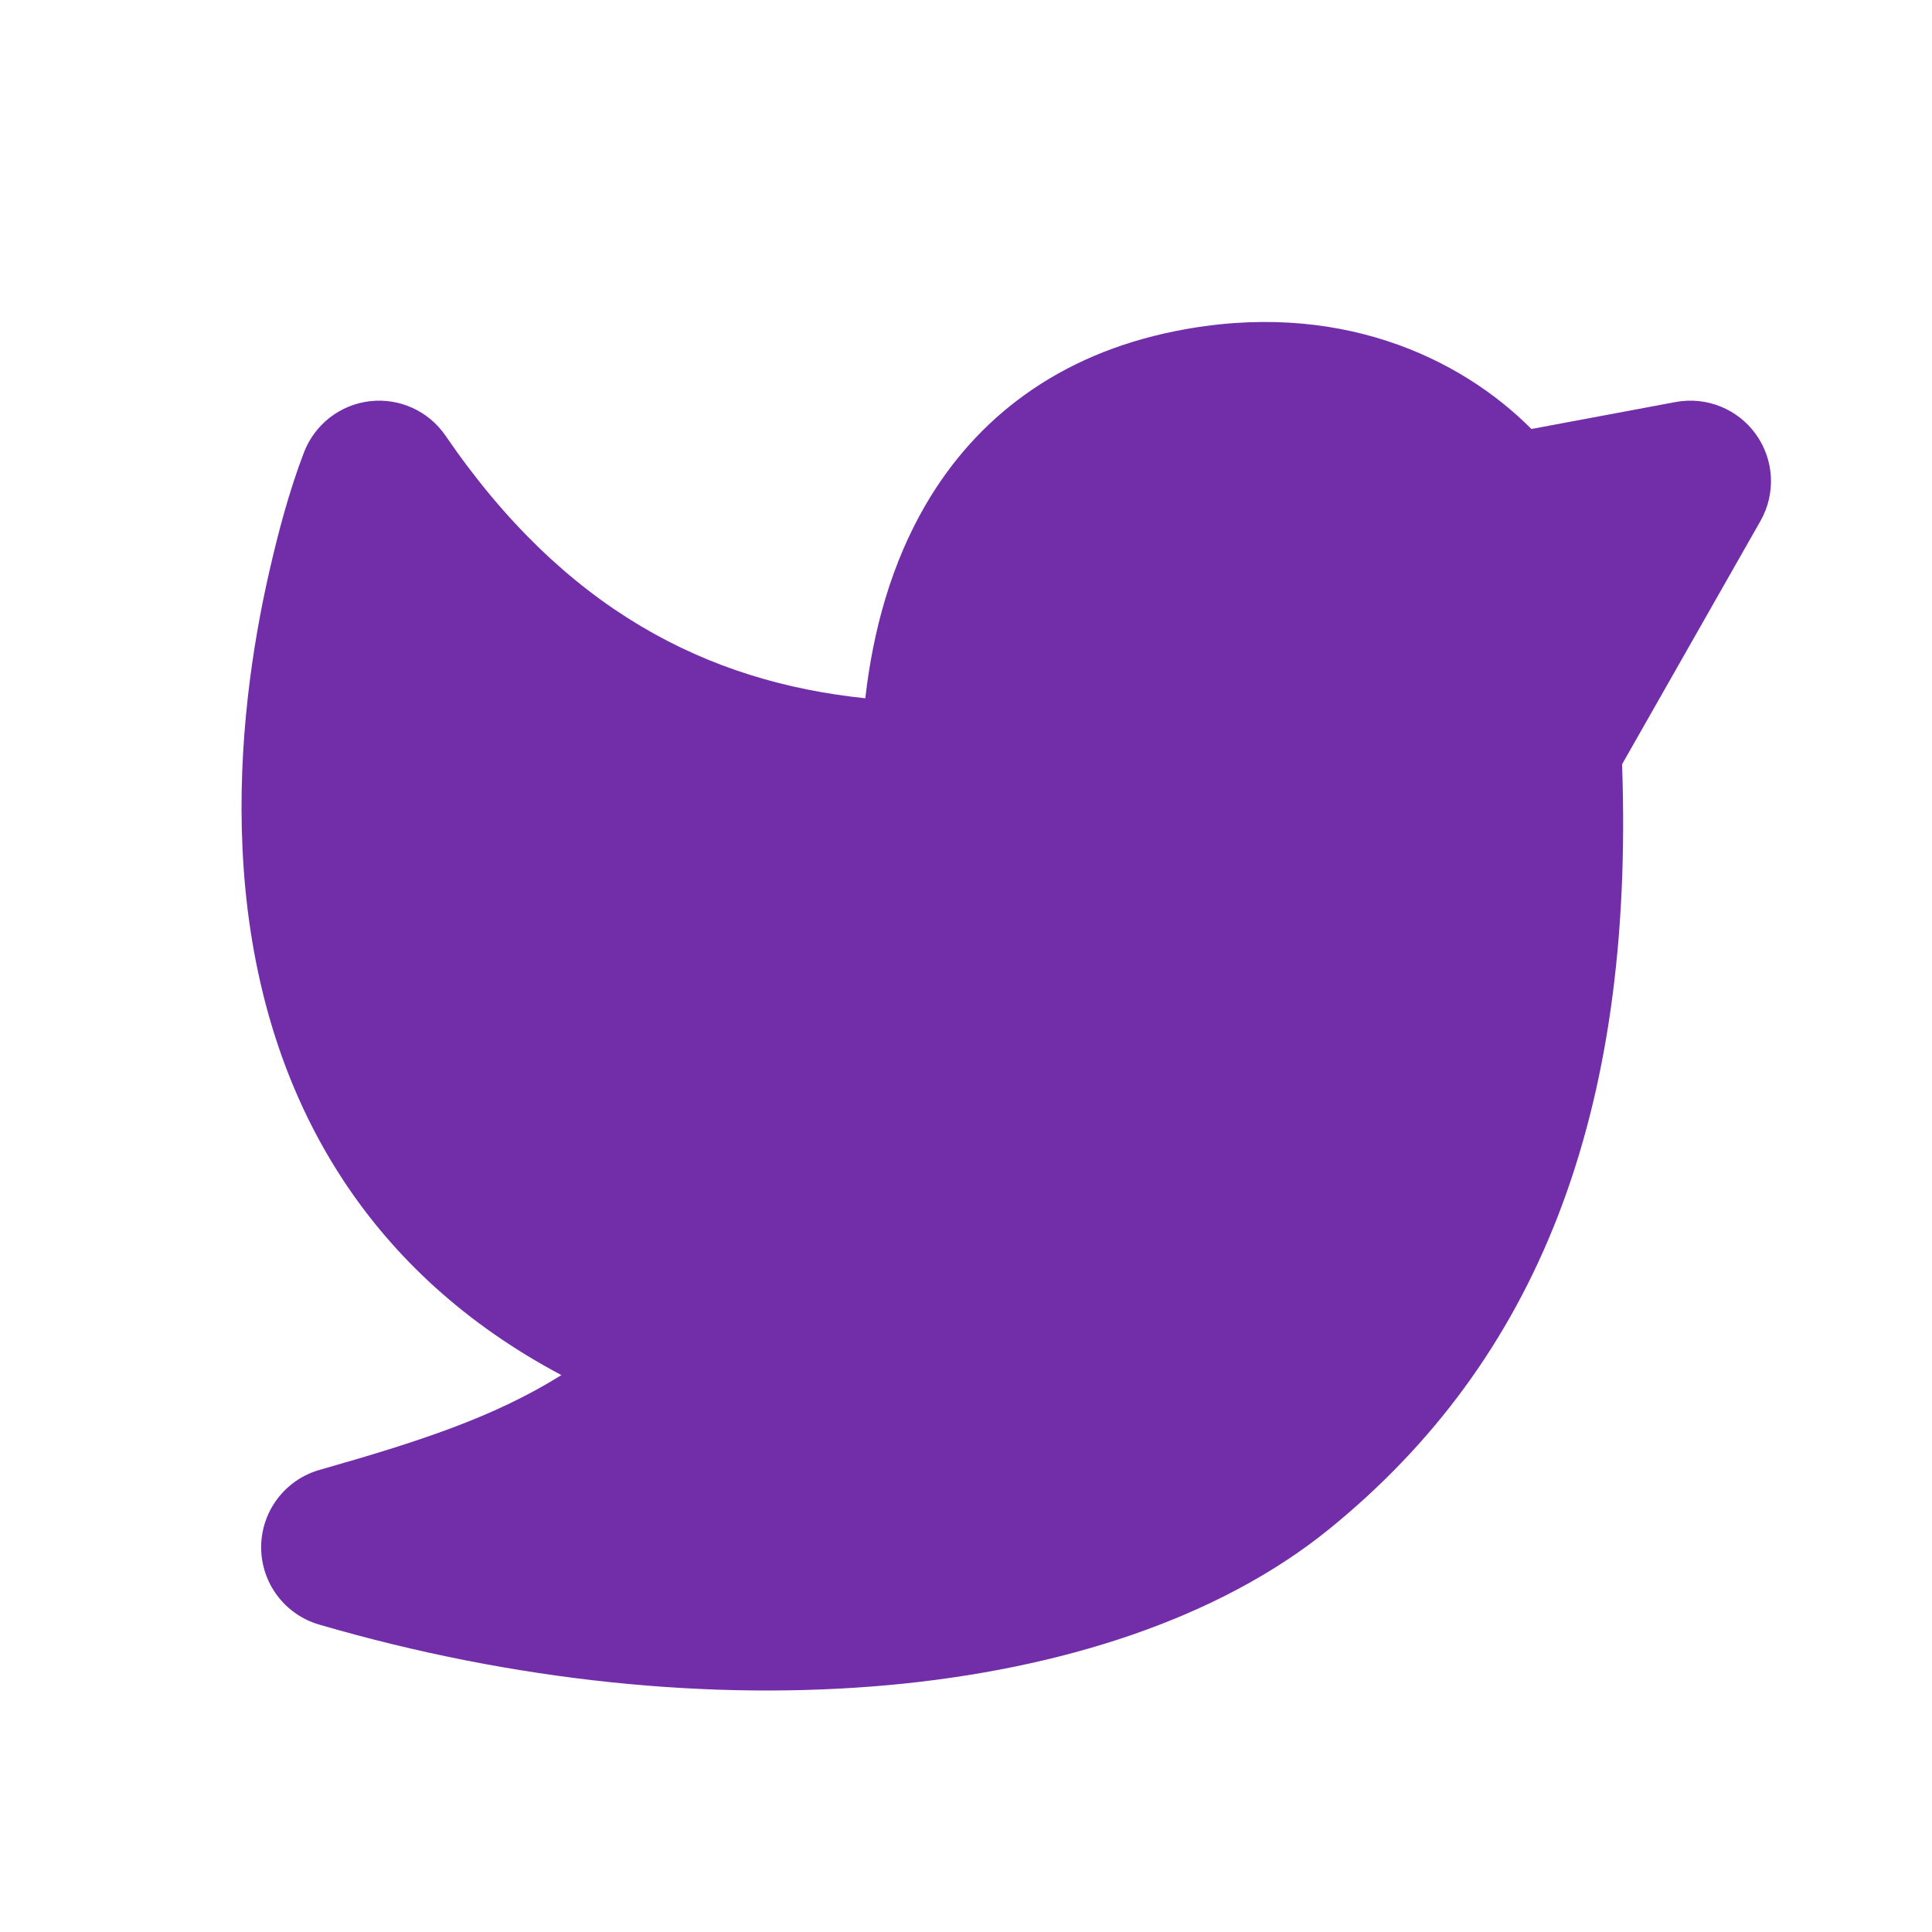 <svg width="24" height="24" viewBox="0 0 24 24" fill="none" xmlns="http://www.w3.org/2000/svg">
<g clip-path="url(#clip0_2_509)">
<path d="M4.594 4.984C4.963 4.941 5.325 5.106 5.535 5.413C7.011 7.572 8.783 8.47 10.749 8.674C10.845 7.833 11.072 7.002 11.499 6.27C12.125 5.196 13.143 4.406 14.597 4.114C16.607 3.71 18.137 4.438 19.024 5.329L20.816 4.994C21.199 4.923 21.588 5.08 21.814 5.397C22.04 5.714 22.062 6.133 21.869 6.472L20.15 9.494C20.306 13.855 19.094 16.899 16.51 18.996C15.139 20.108 13.178 20.739 11.025 20.934C8.855 21.13 6.402 20.893 3.964 20.181C3.536 20.056 3.243 19.663 3.244 19.217C3.246 18.772 3.542 18.381 3.971 18.259C5.197 17.91 6.13 17.609 6.974 17.082C5.775 16.446 4.892 15.614 4.267 14.666C3.399 13.348 3.076 11.878 3.013 10.553C2.949 9.228 3.14 8 3.342 7.115C3.457 6.61 3.591 6.104 3.776 5.62C3.91 5.271 4.225 5.027 4.594 4.984Z" fill="#722EA9"/>
</g>
<defs>
<clipPath id="clip0_2_509">
<rect width="24" height="24" fill="white"/>
</clipPath>
</defs>
</svg>

